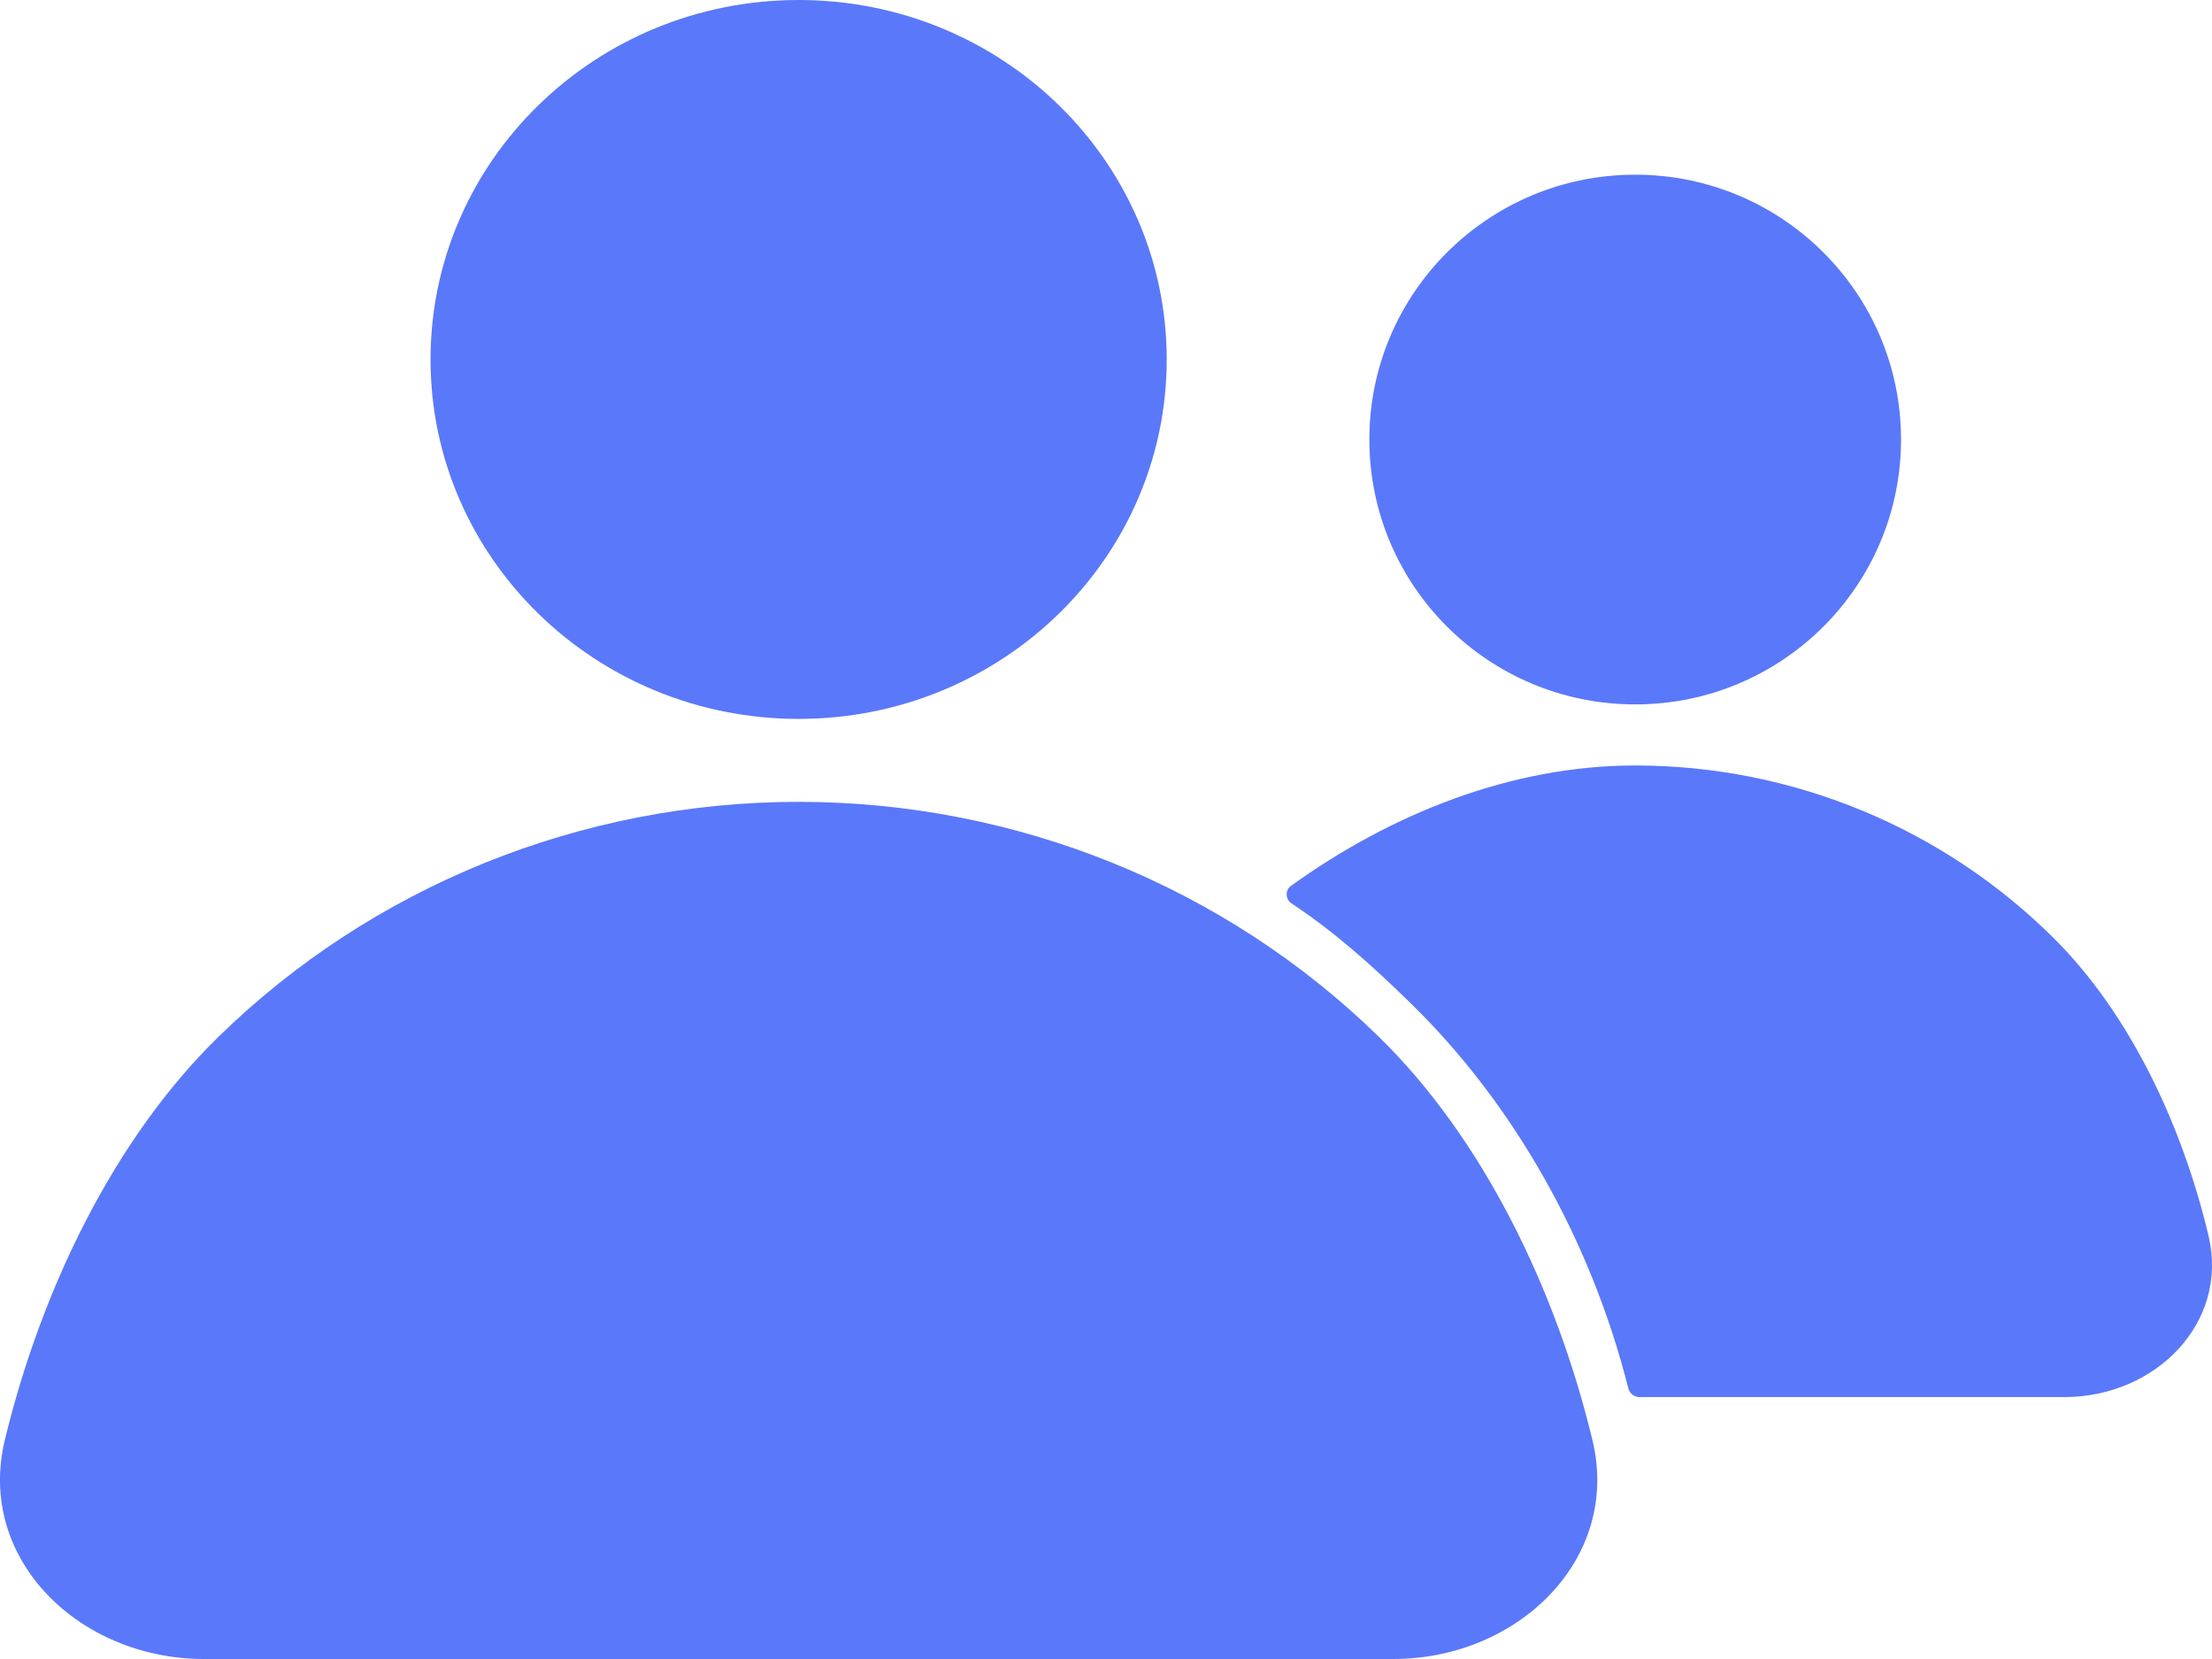 <svg width="36" height="27" viewBox="0 0 36 27" fill="none" xmlns="http://www.w3.org/2000/svg">
<path d="M18.988 5.85C18.988 9.081 16.306 11.7 12.998 11.7C9.689 11.7 7.007 9.081 7.007 5.85C7.007 2.619 9.689 0 12.998 0C16.306 0 18.988 2.619 18.988 5.85Z" fill="#5A78FA"/>
<path d="M22.674 27C24.71 27 26.385 25.369 25.916 23.434C25.318 20.962 24.13 18.527 22.447 16.88C19.941 14.428 16.542 13.05 12.998 13.05C9.454 13.05 6.055 14.428 3.549 16.88C1.866 18.527 0.678 20.962 0.079 23.434C-0.389 25.369 1.285 27 3.321 27L22.674 27Z" fill="#5A78FA"/>
<path d="M26.675 22.737C26.675 22.737 26.537 22.737 26.499 22.588C25.887 20.169 24.626 17.959 22.974 16.343C22.346 15.727 21.736 15.178 21.02 14.703C20.918 14.635 20.912 14.488 21.011 14.417C22.636 13.248 24.591 12.458 26.613 12.458C29.172 12.458 31.627 13.474 33.437 15.281C34.652 16.494 35.51 18.288 35.943 20.11C36.281 21.536 35.072 22.737 33.601 22.737H26.675Z" fill="#5A78FA"/>
<path d="M26.613 11.464C29.002 11.464 30.939 9.534 30.939 7.153C30.939 4.772 29.002 2.843 26.613 2.843C24.223 2.843 22.286 4.772 22.286 7.153C22.286 9.534 24.223 11.464 26.613 11.464Z" fill="#5A78FA"/>
</svg>
